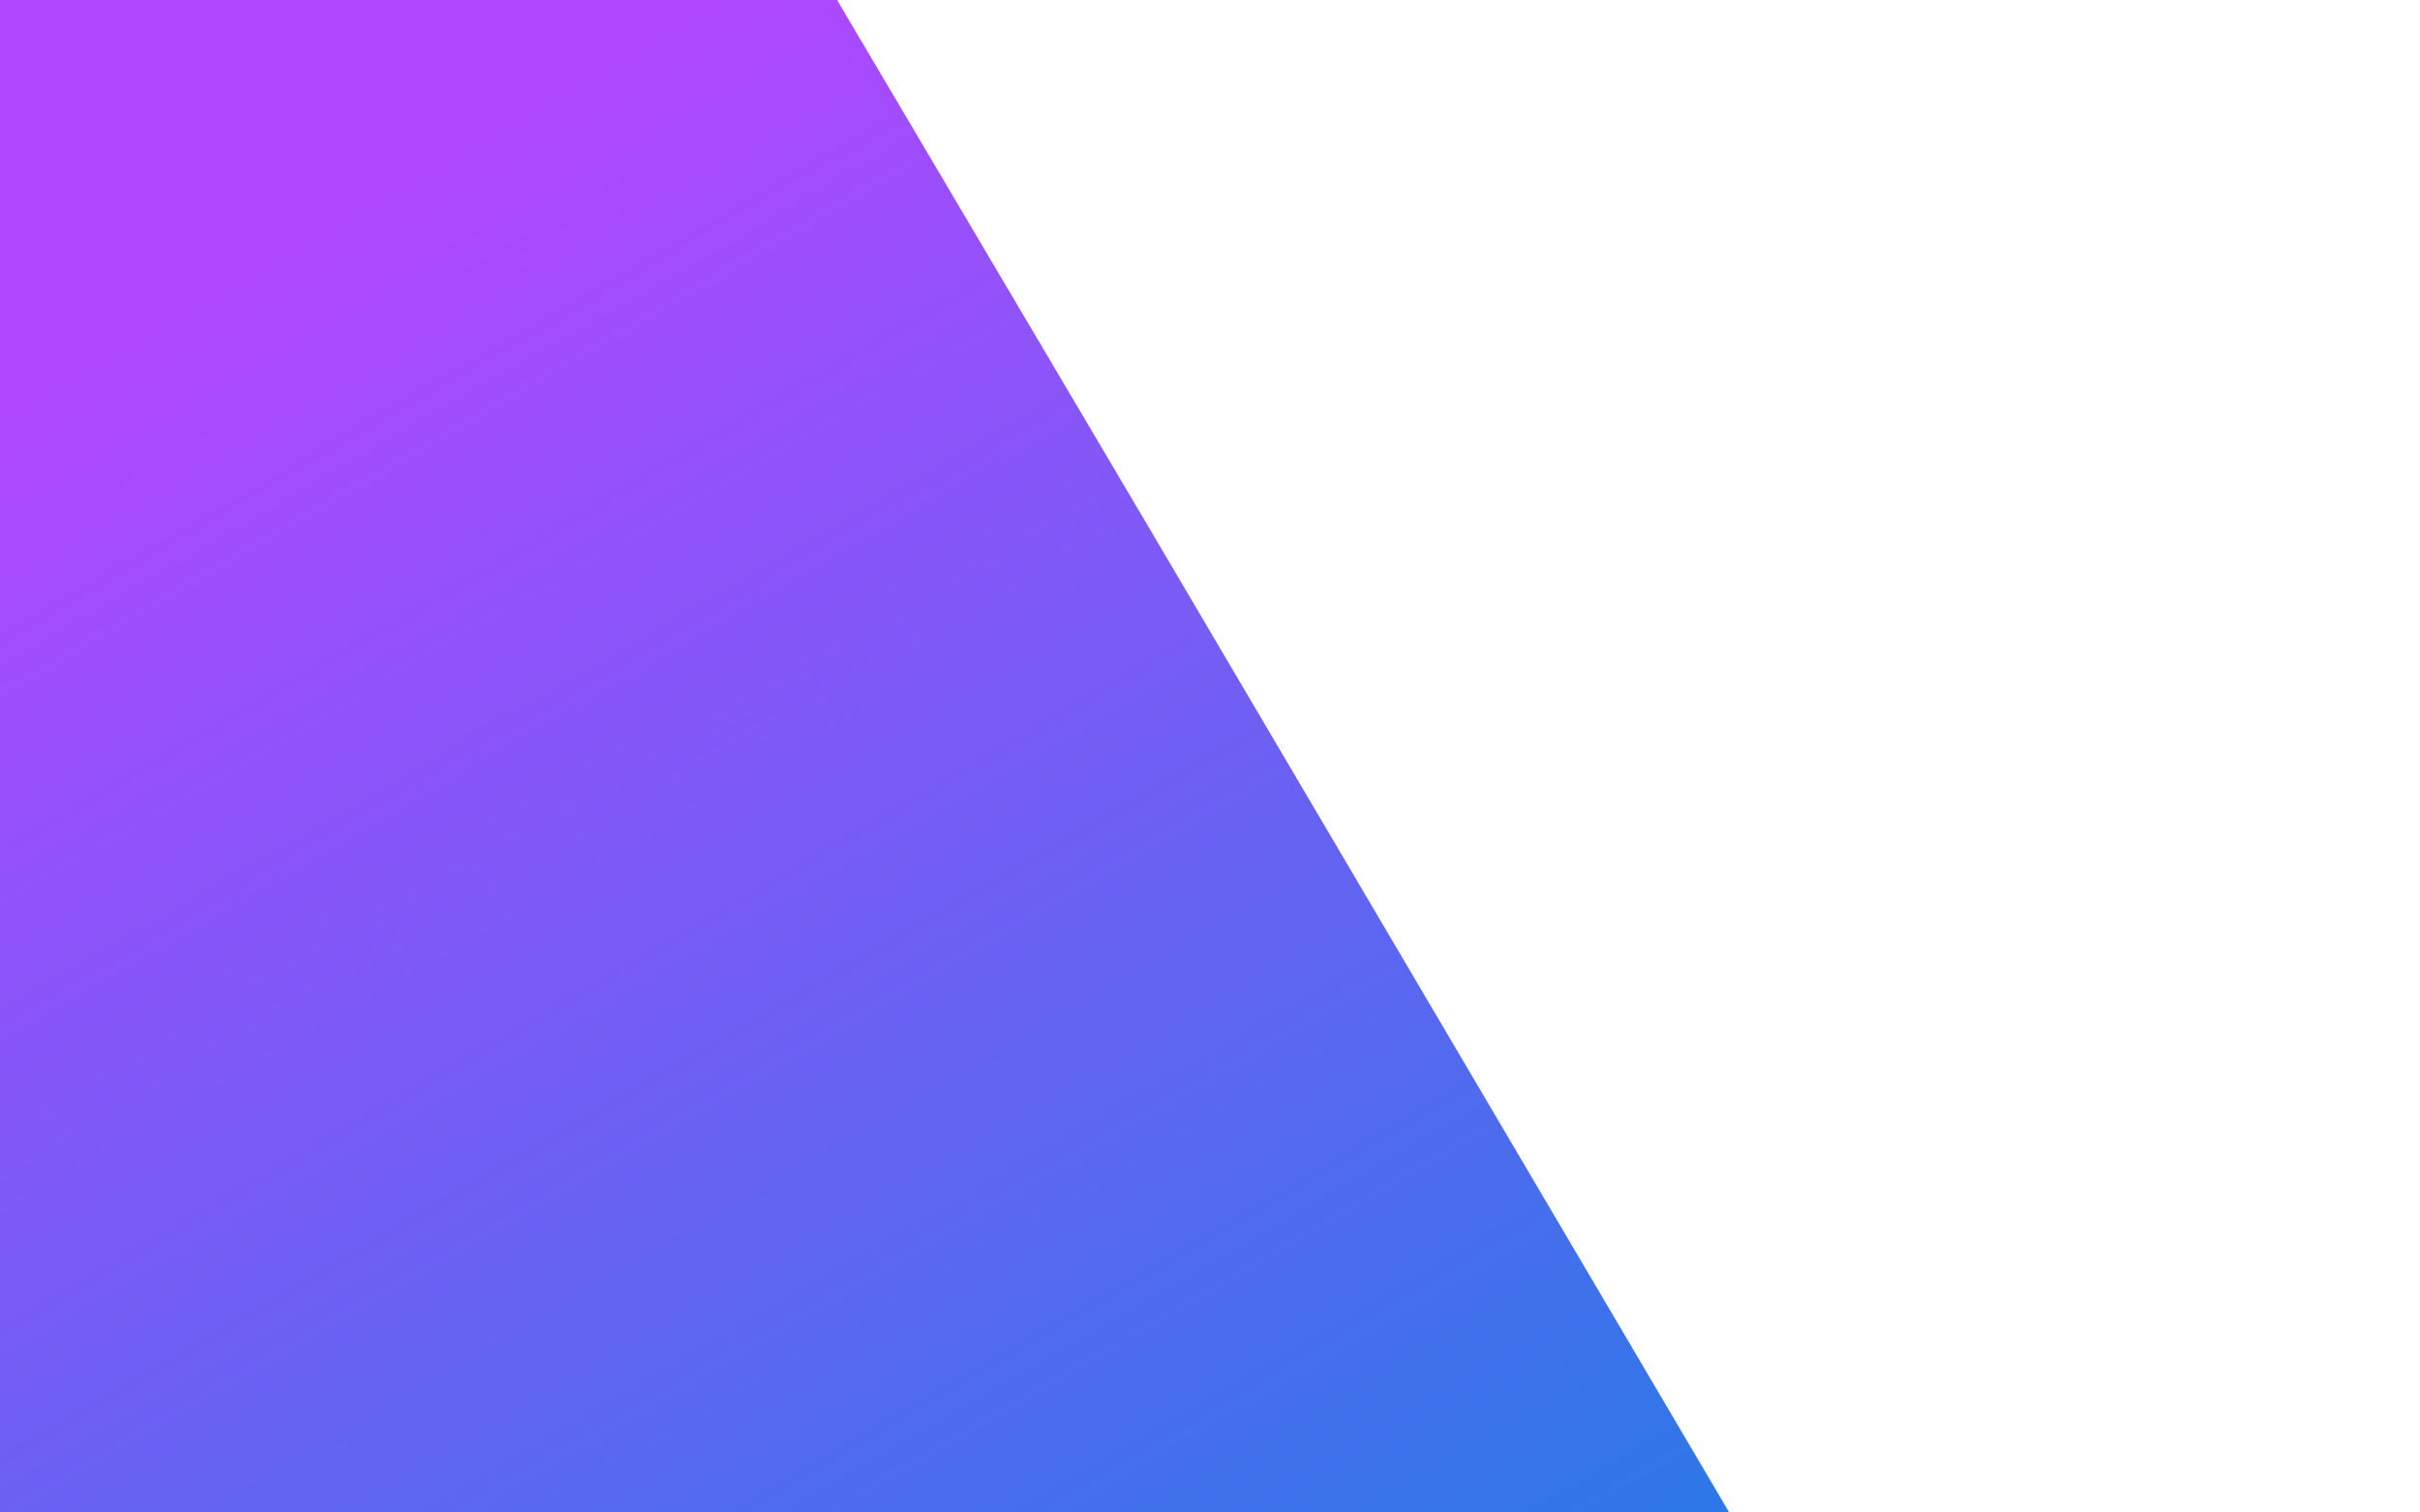 <?xml version="1.0" encoding="utf-8"?>
<!-- Generator: Adobe Illustrator 16.0.0, SVG Export Plug-In . SVG Version: 6.00 Build 0)  -->
<!DOCTYPE svg PUBLIC "-//W3C//DTD SVG 1.1//EN" "http://www.w3.org/Graphics/SVG/1.1/DTD/svg11.dtd">
<svg version="1.1" id="Layer_1" xmlns="http://www.w3.org/2000/svg" xmlns:xlink="http://www.w3.org/1999/xlink" x="0px" y="0px"
	 width="1280px" height="800px" viewBox="0 0 1280 800" enable-background="new 0 0 1280 800" xml:space="preserve">
<linearGradient id="SVGID_1_" gradientUnits="userSpaceOnUse" x1="735.764" y1="1278.576" x2="86.793" y2="163.156">
	<stop  offset="0" style="stop-color:#0088E0"/>
	<stop  offset="1" style="stop-color:#B047FF"/>
</linearGradient>
<polygon fill="url(#SVGID_1_)" points="0,0 442.756,0 607.691,279.042 914.786,800.252 0,800 "/>
</svg>
